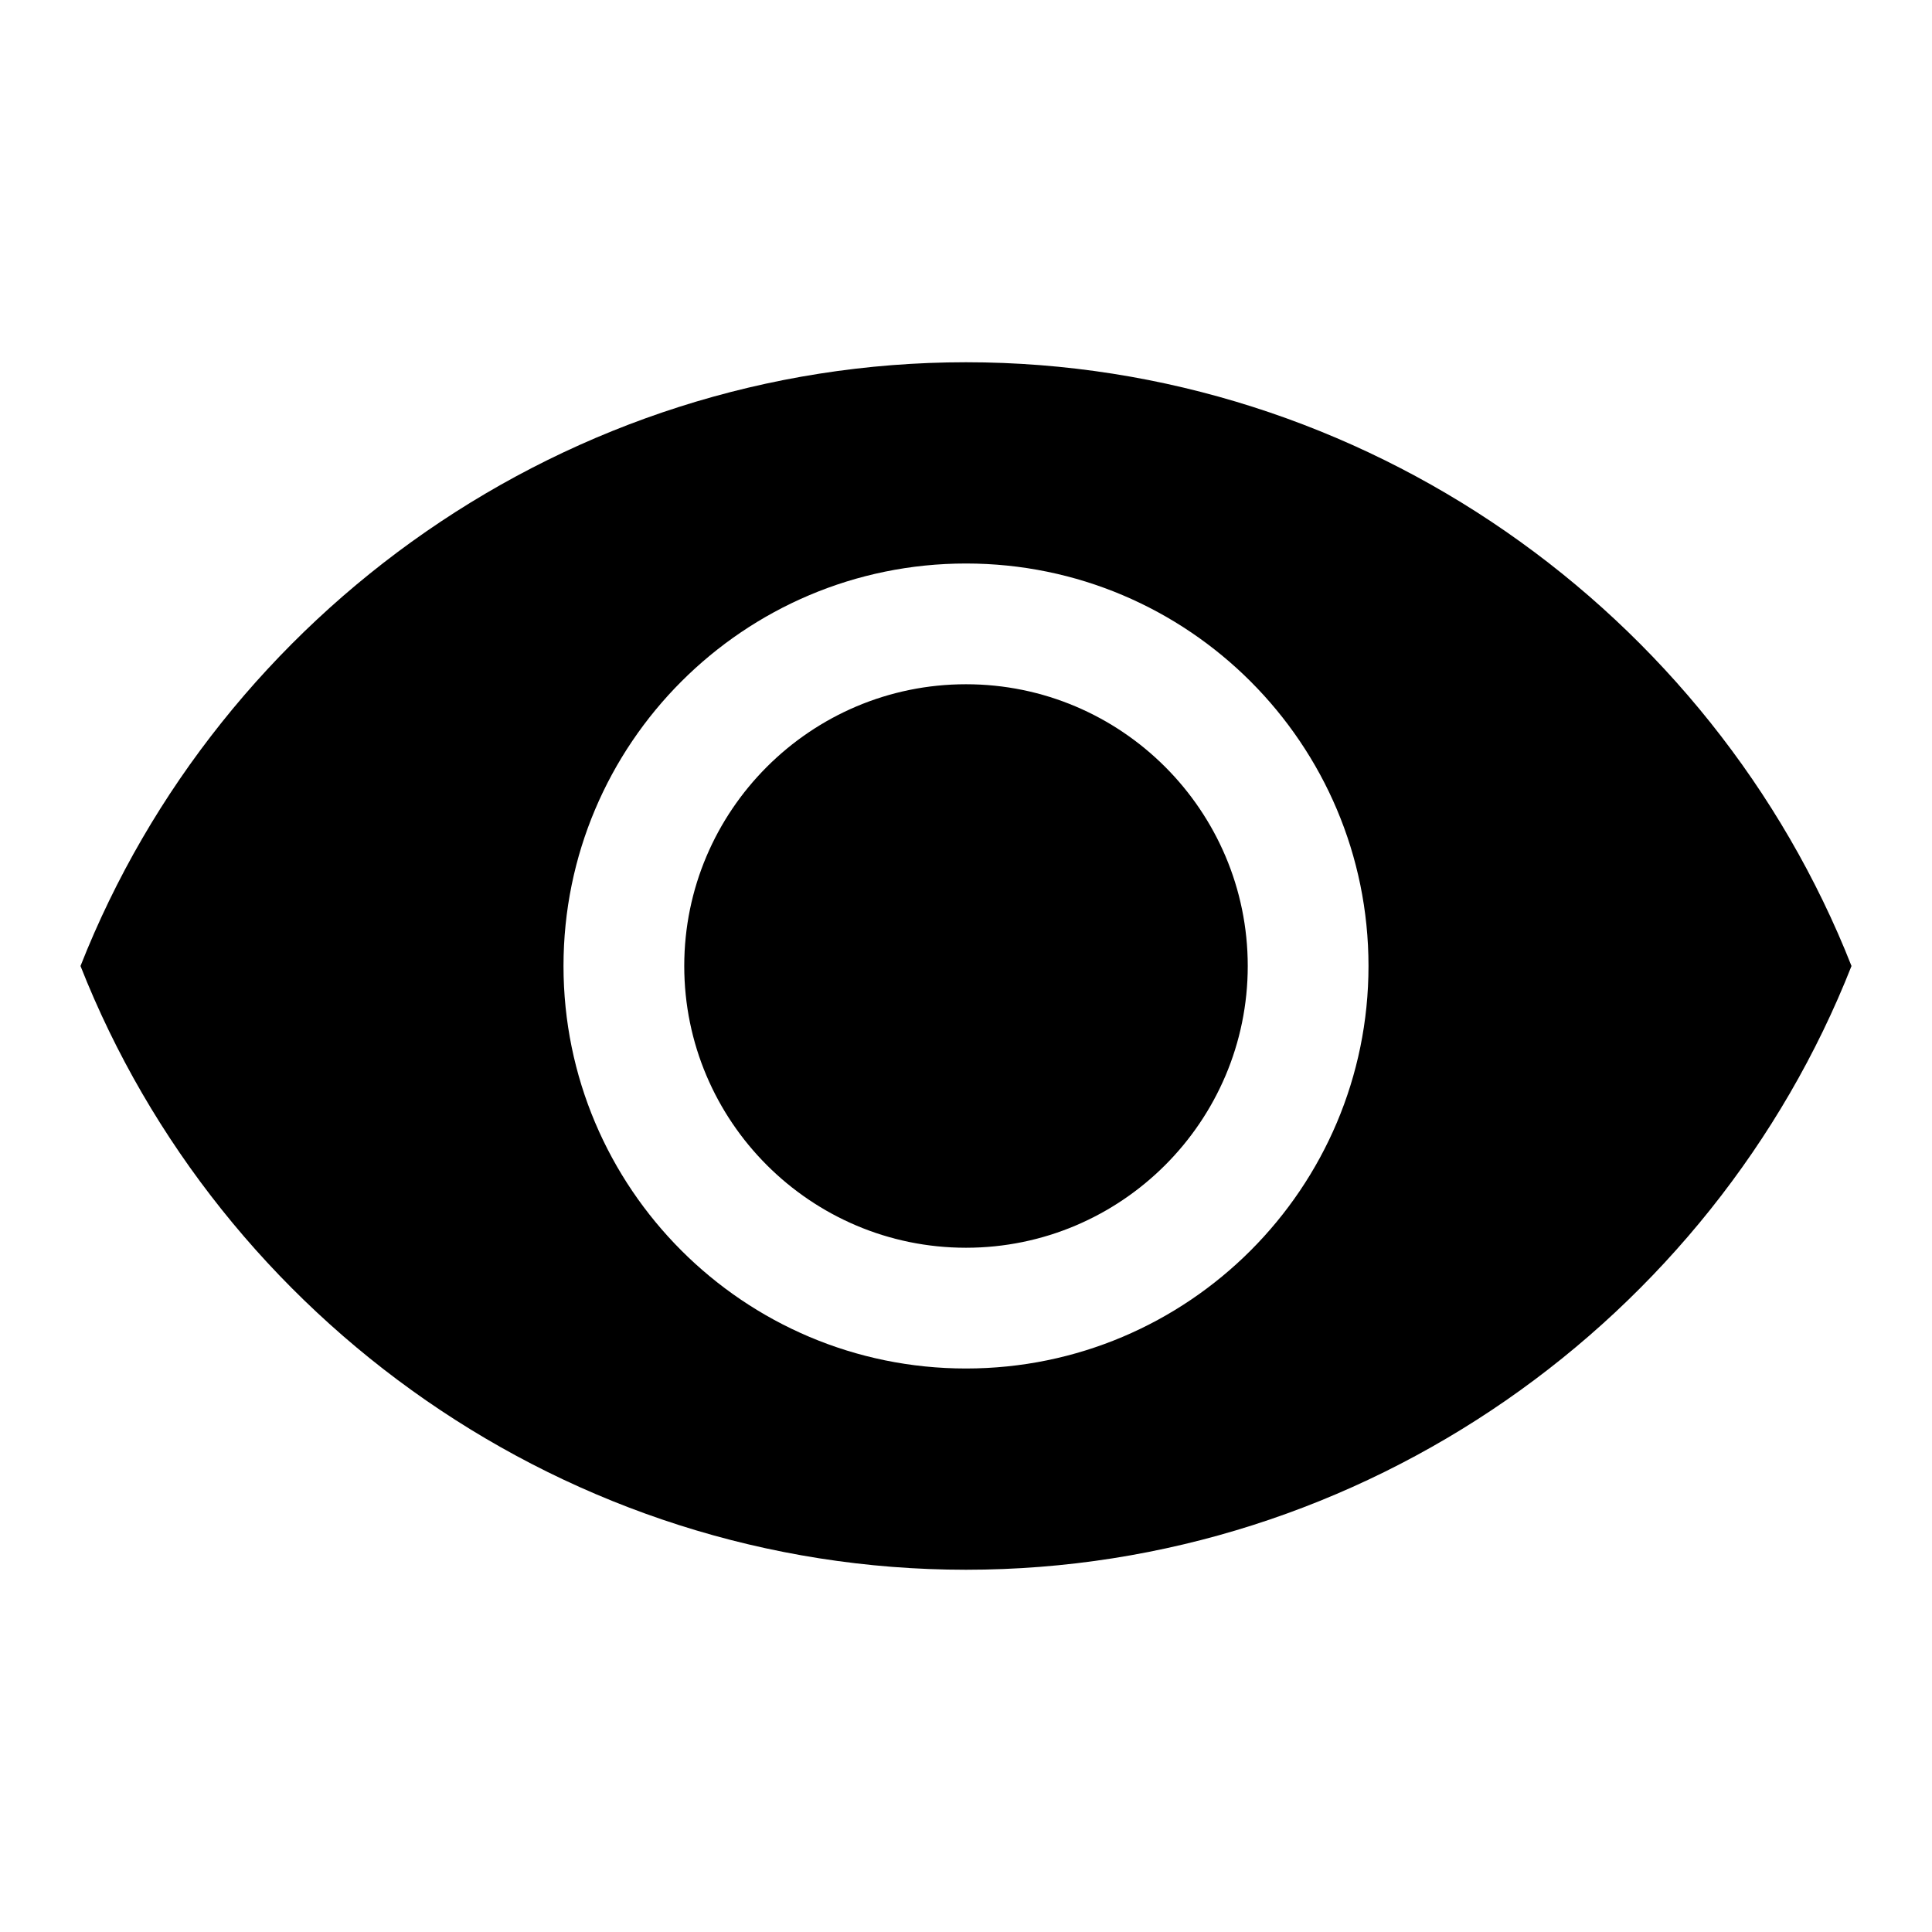 <svg xmlns="http://www.w3.org/2000/svg" height="24" viewBox="0 0 24 24" width="24">

 <path d="M12 4.5C7.05 4.5 2.73 7.61 1 12c1.73 4.39 6.05 7.5 11 7.5 4.95 0 9.27-3.11 11-7.5-1.73-4.39-6.05-7.5-11-7.5zM12 17c-2.76 0-5-2.24-5-5s2.24-5 5-5 5 2.24 5 5-2.24 5-5 5zm0-8.5c-1.93 0-3.5 1.57-3.5 3.5s1.57 3.5 3.5 3.5 3.5-1.57 3.5-3.5-1.57-3.5-3.5-3.5z"/>

</svg>